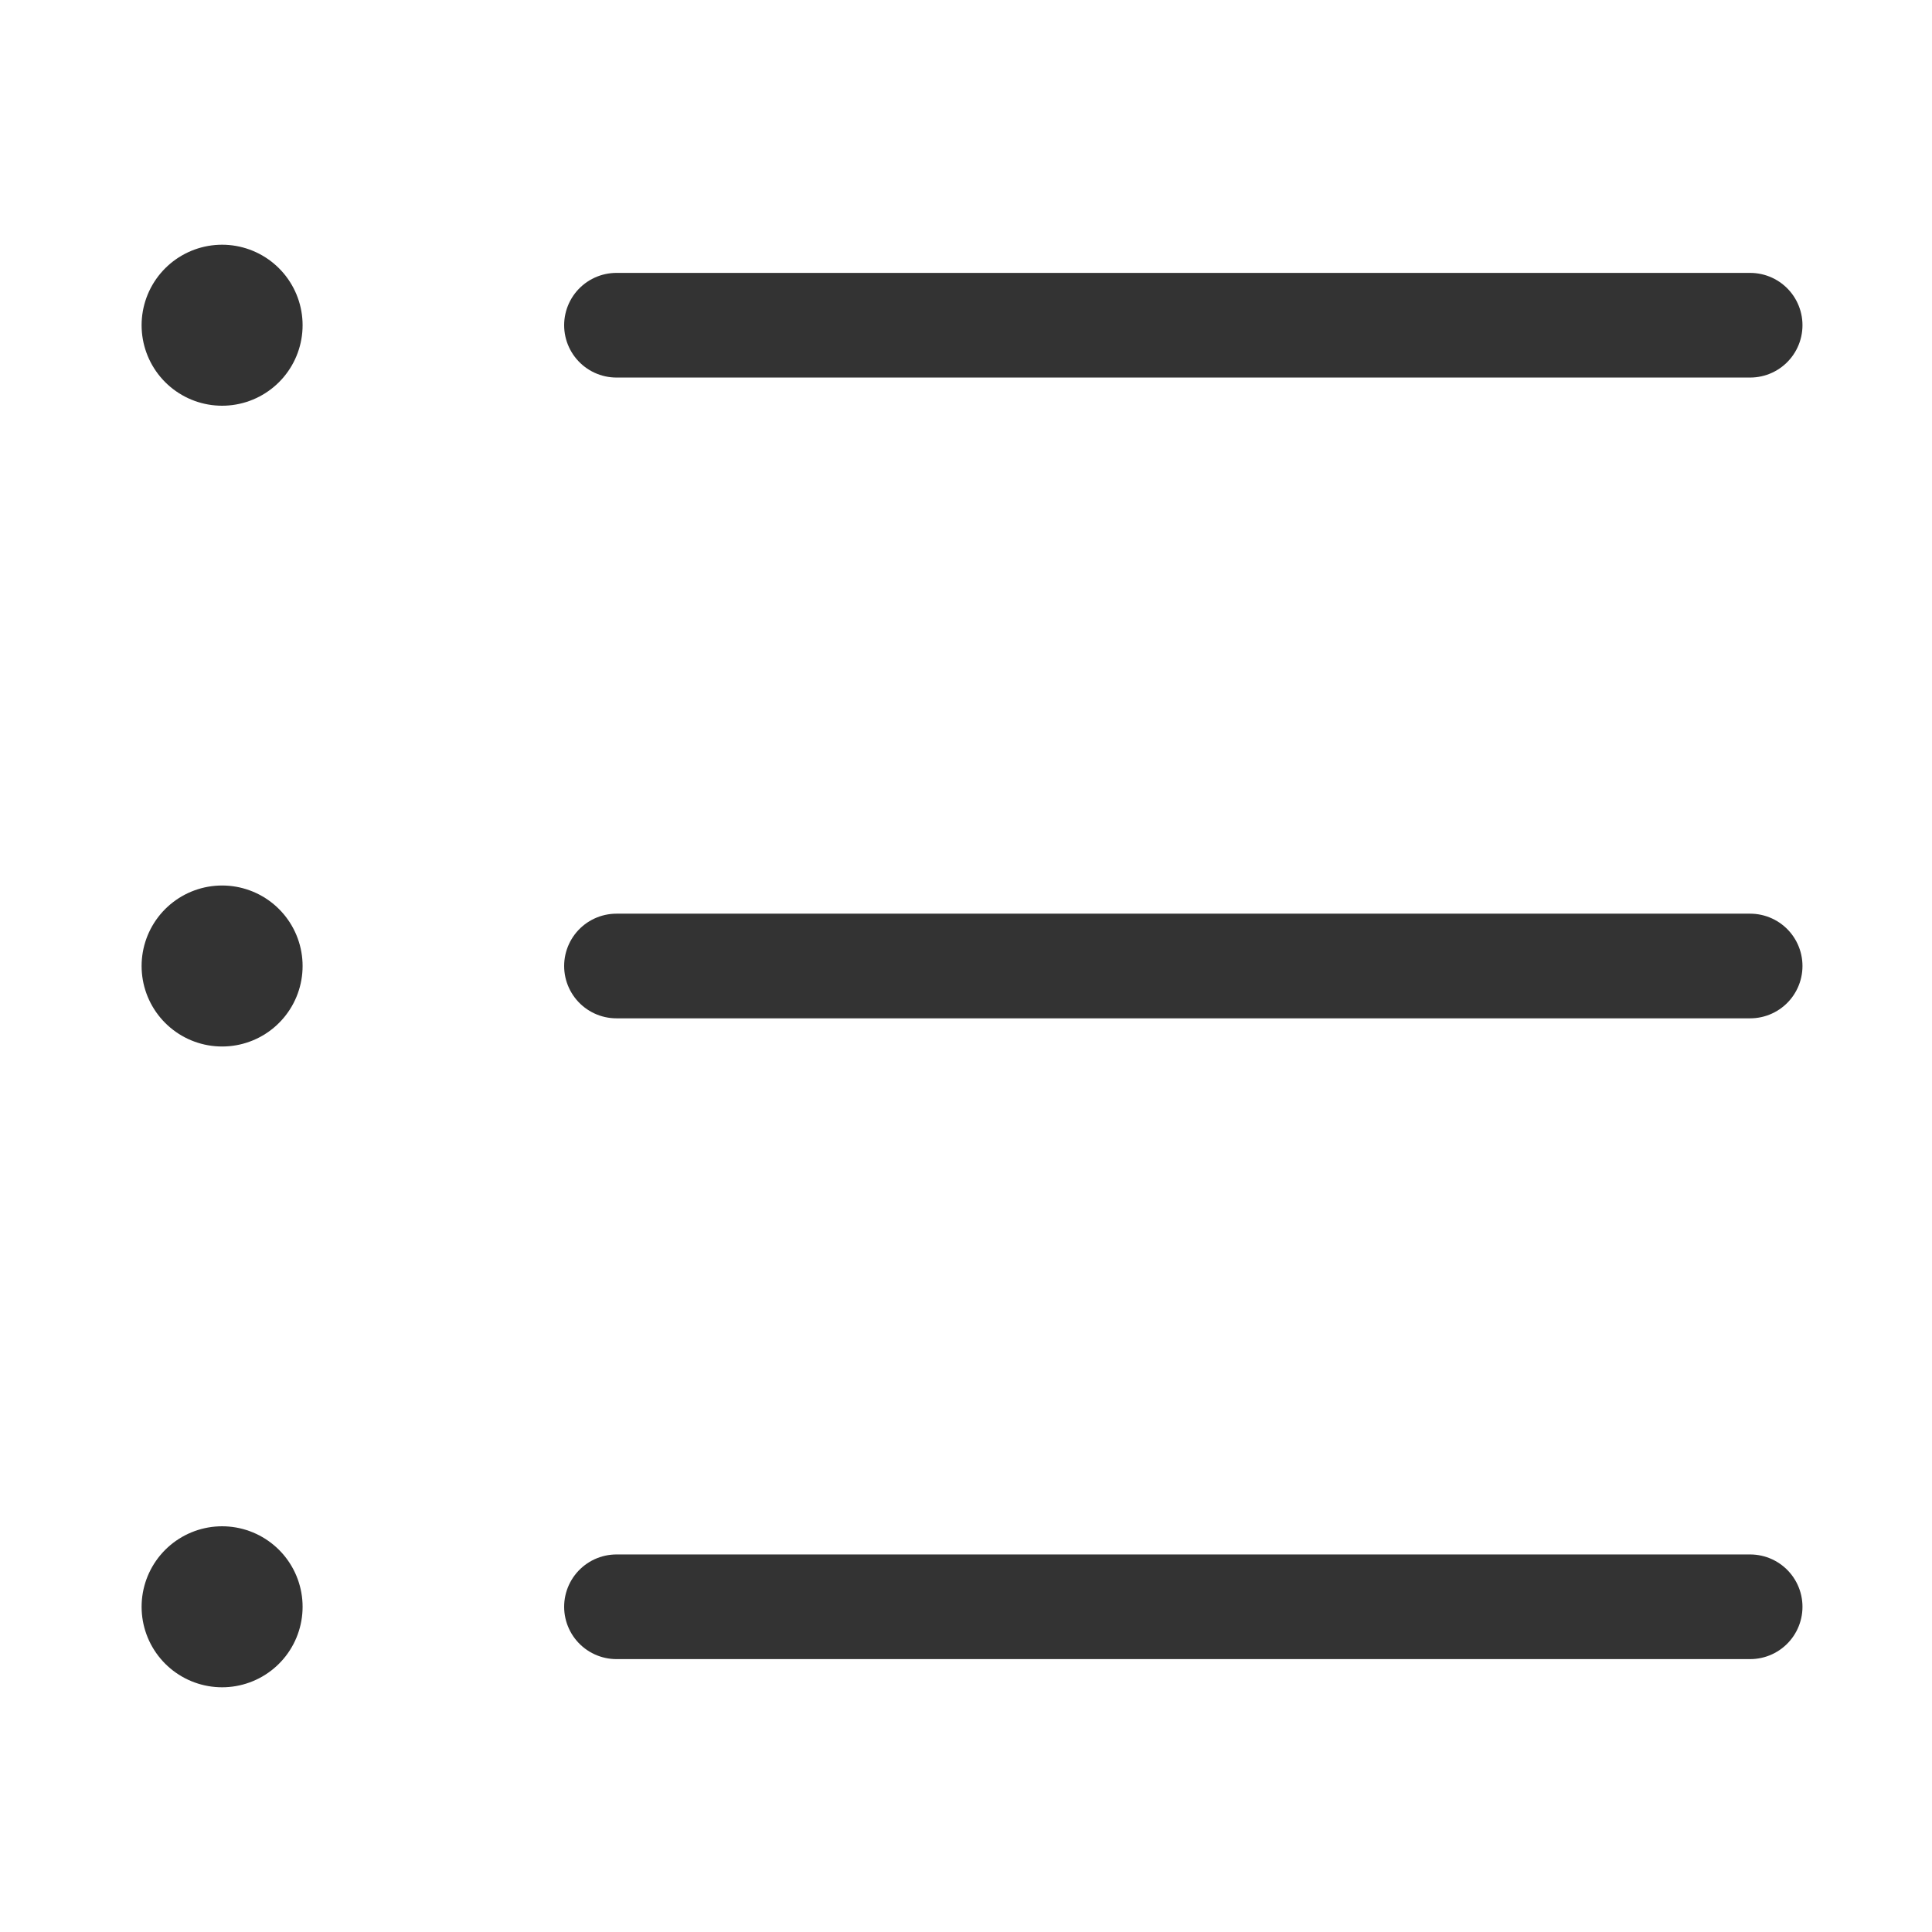 <svg id="menu_list" xmlns="http://www.w3.org/2000/svg" width="24" height="24">
    <defs>
        <style>
            .cls-2,.cls-3{fill:none;stroke:#333;stroke-linecap:round;stroke-linejoin:round}.cls-2{stroke-width:1.3px}.cls-3{stroke-width:2px}
        </style>
    </defs>
    <path id="사각형_1149" data-name="사각형 1149" style="fill:none" d="M0 0h24v24H0z"/>
    <path id="선_393" data-name="선 393" class="cls-2" transform="translate(7.658 4.04)" d="M0 0h14.083"/>
    <path id="선_395" data-name="선 395" class="cls-2" transform="translate(7.658 19.96)" d="M0 0h14.083"/>
    <path id="선_397" data-name="선 397" class="cls-2" transform="translate(7.658 12)" d="M0 0h14.083"/>
    <path id="선_399" data-name="선 399" class="cls-3" transform="translate(2.759 4.04)" d="M0 0h0"/>
    <path id="선_401" data-name="선 401" class="cls-3" transform="translate(2.759 19.96)" d="M0 0h0"/>
    <path id="선_403" data-name="선 403" class="cls-3" transform="translate(2.759 12)" d="M0 0h0"/>
</svg>
